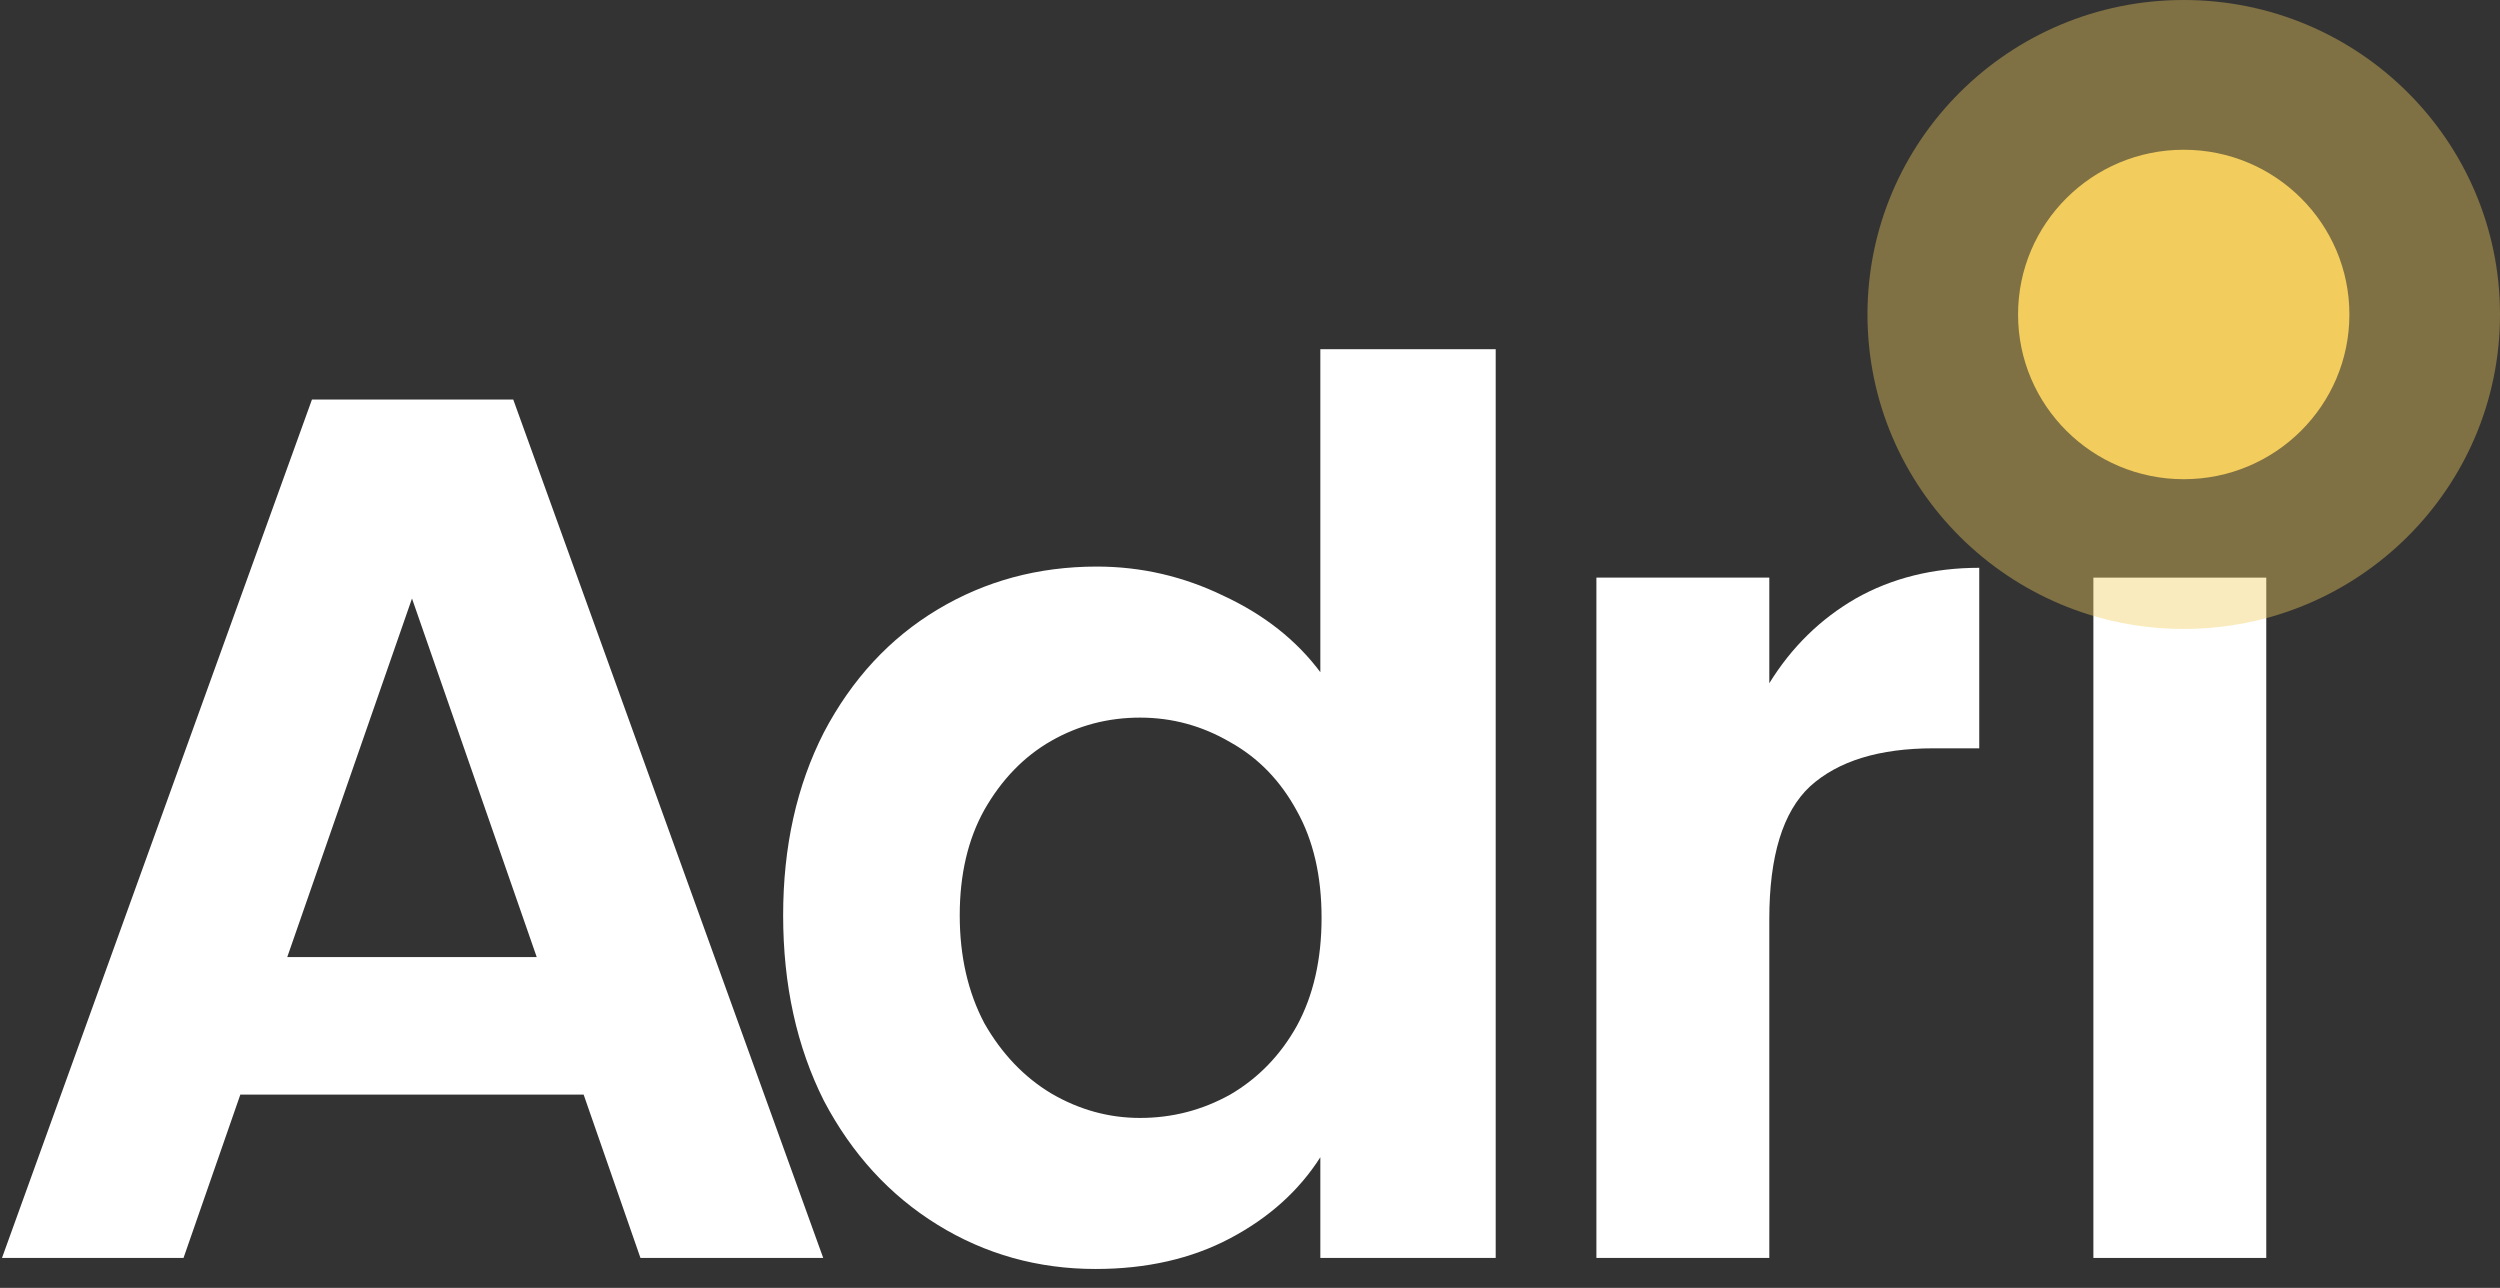 <svg width="132" height="68" viewBox="0 0 132 68" fill="none" xmlns="http://www.w3.org/2000/svg">
<rect x="0" y="0" width="132" height="68" fill="#333333" stroke="none"/>
<path d="M30.816 57.795H12.69L9.69 66.419H0.105L16.471 21.097H27.1L43.466 66.419H33.816L30.816 57.795ZM28.339 50.533L21.753 31.601L15.167 50.533H28.339Z" fill="white"/>
<path d="M41.35 48.329C41.35 44.698 42.067 41.478 43.502 38.668C44.98 35.859 46.98 33.697 49.501 32.185C52.022 30.672 54.826 29.915 57.912 29.915C60.26 29.915 62.498 30.434 64.628 31.471C66.758 32.465 68.454 33.806 69.714 35.491V18.439H78.973V66.419H69.714V61.102C68.584 62.874 66.997 64.3 64.954 65.381C62.911 66.462 60.542 67.002 57.847 67.002C54.804 67.002 52.022 66.224 49.501 64.668C46.98 63.112 44.98 60.929 43.502 58.12C42.067 55.267 41.35 52.003 41.35 48.329ZM69.779 48.459C69.779 46.254 69.345 44.374 68.475 42.818C67.606 41.218 66.432 40.008 64.954 39.187C63.476 38.322 61.89 37.89 60.194 37.89C58.499 37.89 56.934 38.301 55.499 39.122C54.065 39.943 52.891 41.154 51.978 42.753C51.109 44.309 50.674 46.168 50.674 48.329C50.674 50.49 51.109 52.392 51.978 54.035C52.891 55.634 54.065 56.866 55.499 57.73C56.977 58.595 58.542 59.027 60.194 59.027C61.89 59.027 63.476 58.617 64.954 57.795C66.432 56.931 67.606 55.721 68.475 54.164C69.345 52.565 69.779 50.663 69.779 48.459Z" fill="white"/>
<path d="M93.419 36.075C94.592 34.173 96.114 32.682 97.983 31.601C99.896 30.52 102.069 29.98 104.504 29.98V39.511H102.091C99.222 39.511 97.048 40.181 95.57 41.521C94.136 42.861 93.419 45.195 93.419 48.523V66.419H84.29V30.499H93.419V36.075Z" fill="white"/>
<path d="M119.659 30.499V66.419H110.531V30.499H119.659Z" fill="white"/>
<path opacity="0.4" d="M115.301 33.209C124.524 33.209 132 25.775 132 16.605C132 7.434 124.524 0 115.301 0C106.079 0 98.603 7.434 98.603 16.605C98.603 25.775 106.079 33.209 115.301 33.209Z" fill="#F2CD5D"/>
<path d="M115.301 25.302C120.132 25.302 124.048 21.408 124.048 16.605C124.048 11.801 120.132 7.907 115.301 7.907C110.47 7.907 106.554 11.801 106.554 16.605C106.554 21.408 110.47 25.302 115.301 25.302Z" fill="#F2CD5D"/>
</svg>
